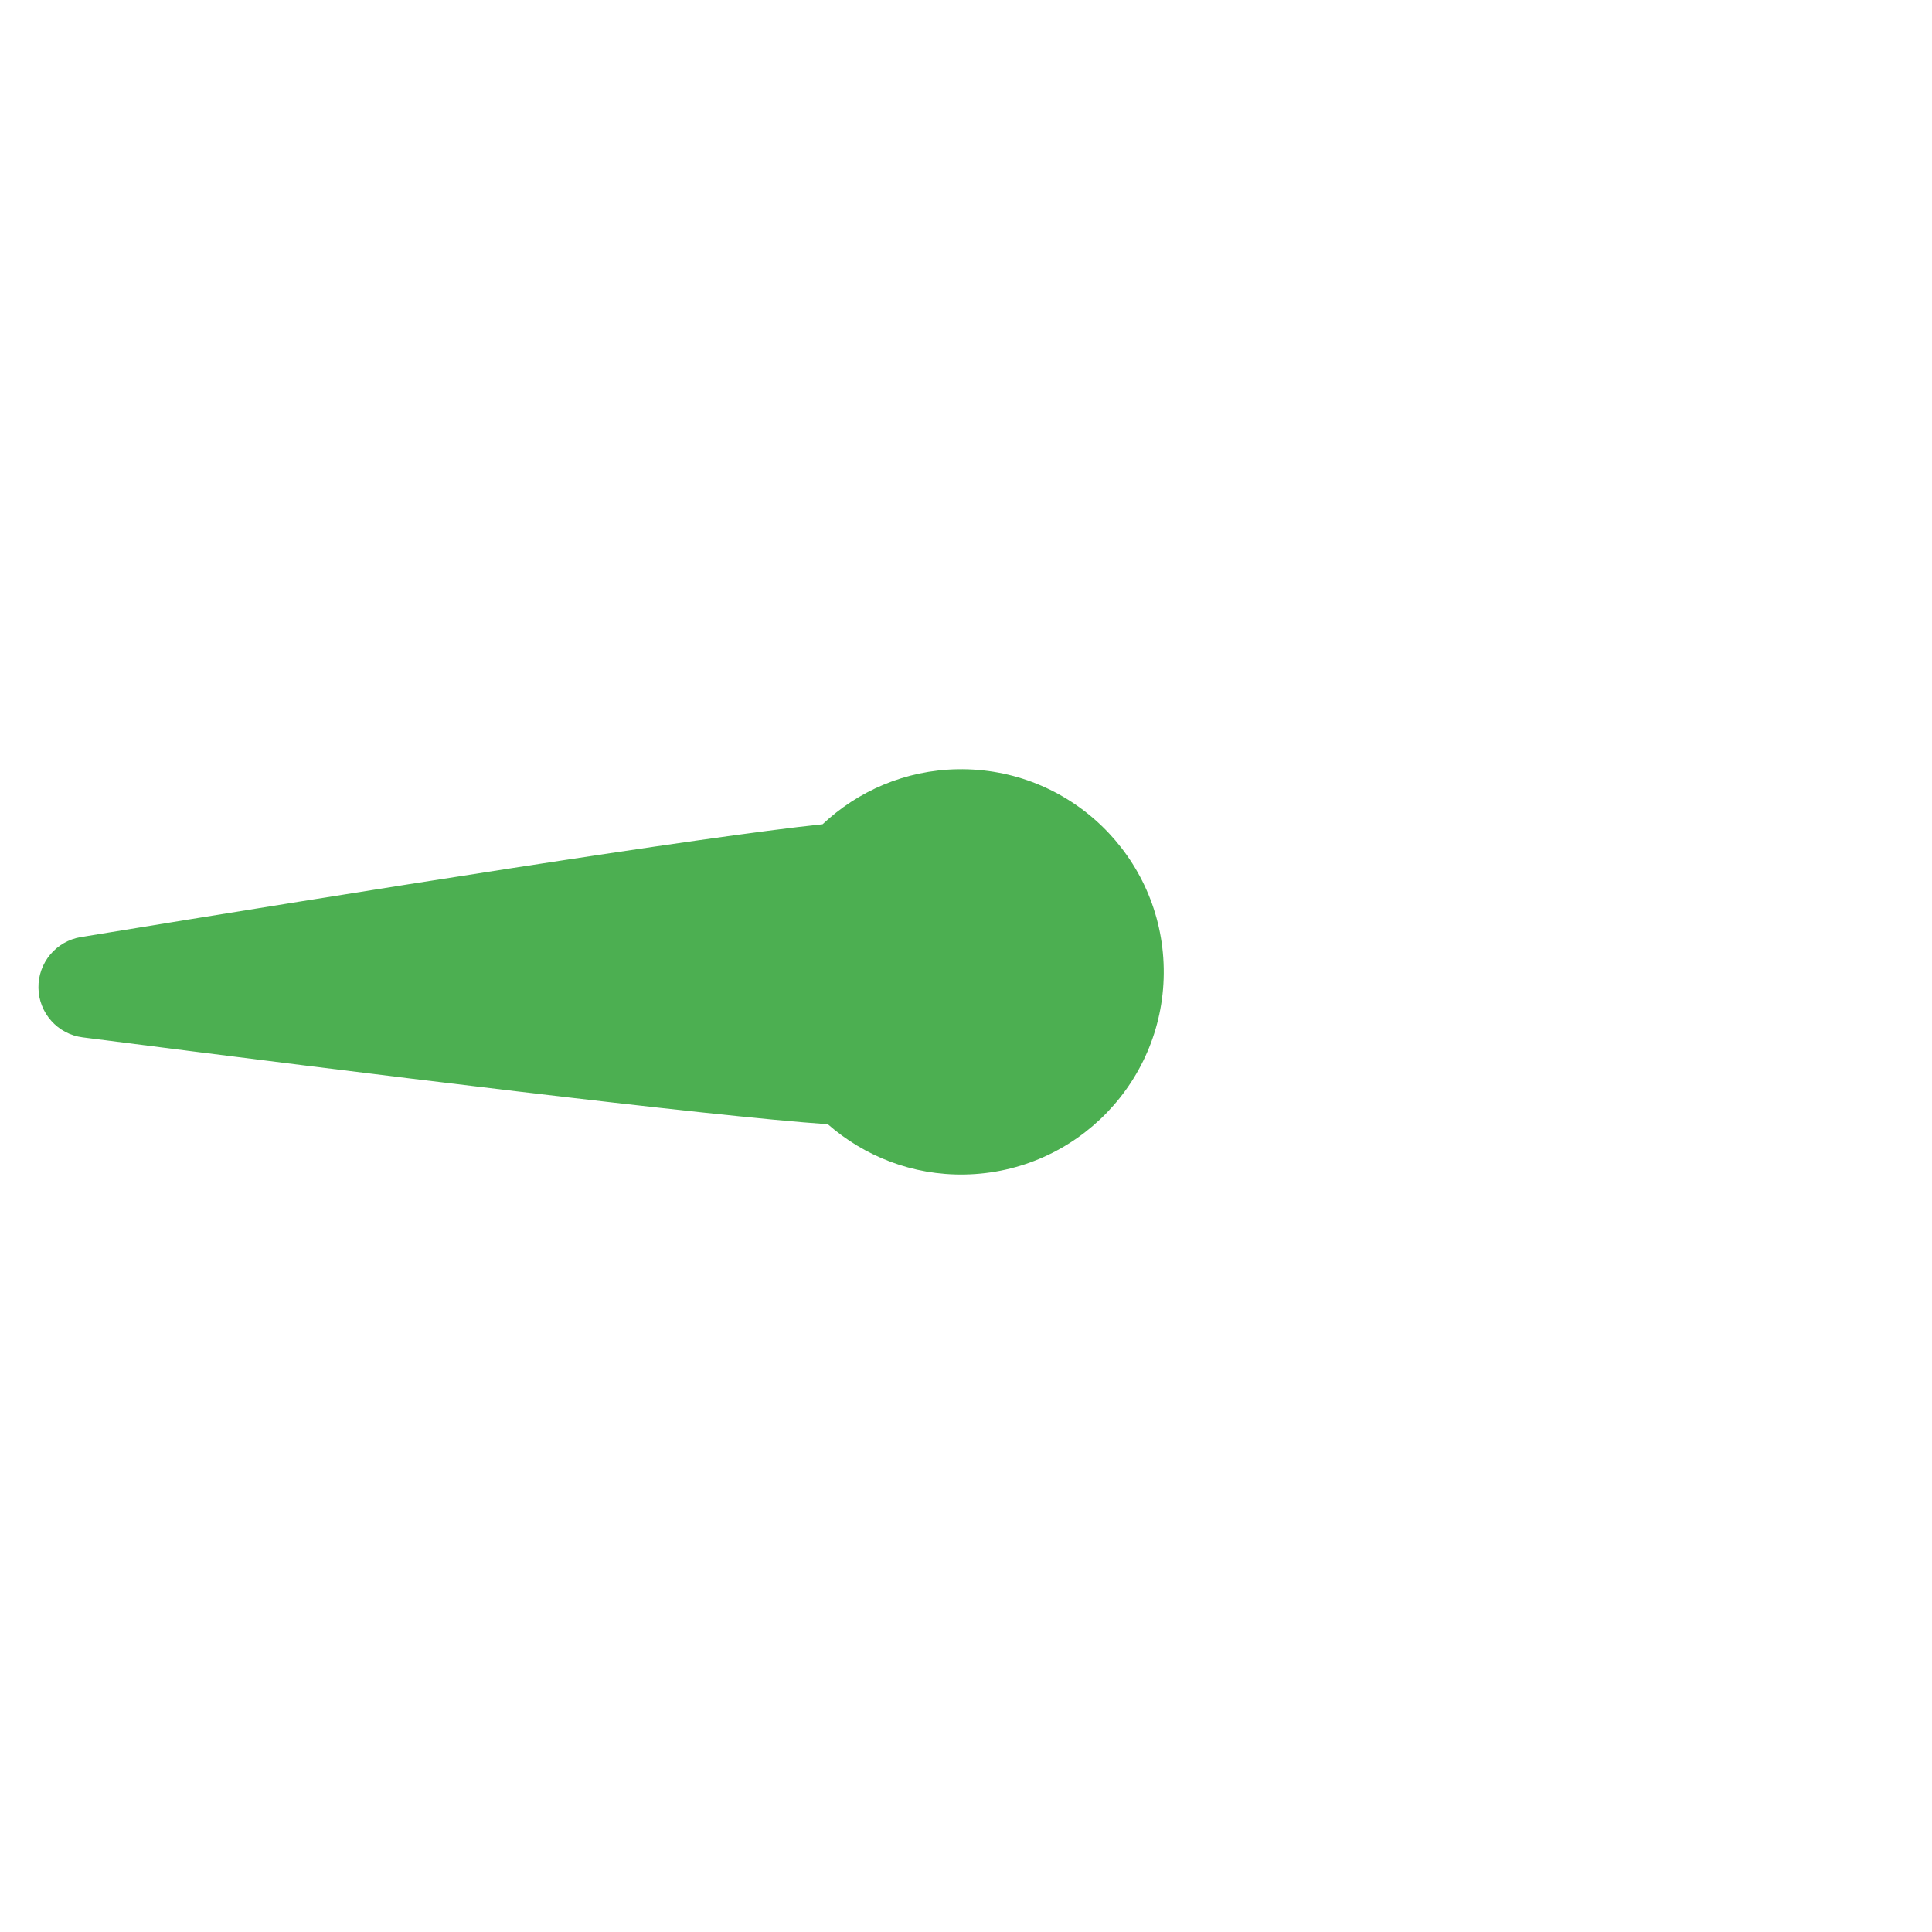 <?xml version="1.0" encoding="utf-8"?>
<svg fill="#4caf51" height="800px" width="800px" version="1.1" id="Capa_1" viewBox="-80 -80 545.33 545.33" xmlns="http://www.w3.org/2000/svg">
  <g style="transform-origin: 179.227px 201.972px;" transform="matrix(2.86, 0, 0, 2.86, 13.284, -8.464) rotate(-136)">
    <path d="M237.214,136.594c-22.619,16.857-49.848,37.341-58.857,44.921c-4.787,0.234-9.506,2.156-13.161,5.812   c-7.811,7.811-7.811,20.475,0,28.285c7.811,7.811,20.475,7.811,28.284,0c3.656-3.655,5.578-8.375,5.812-13.161   c7.578-9.008,28.063-36.238,44.921-58.859c1.482-1.99,1.281-4.768-0.475-6.522C241.982,135.311,239.204,135.111,237.214,136.594z"/>
  </g>
</svg>
